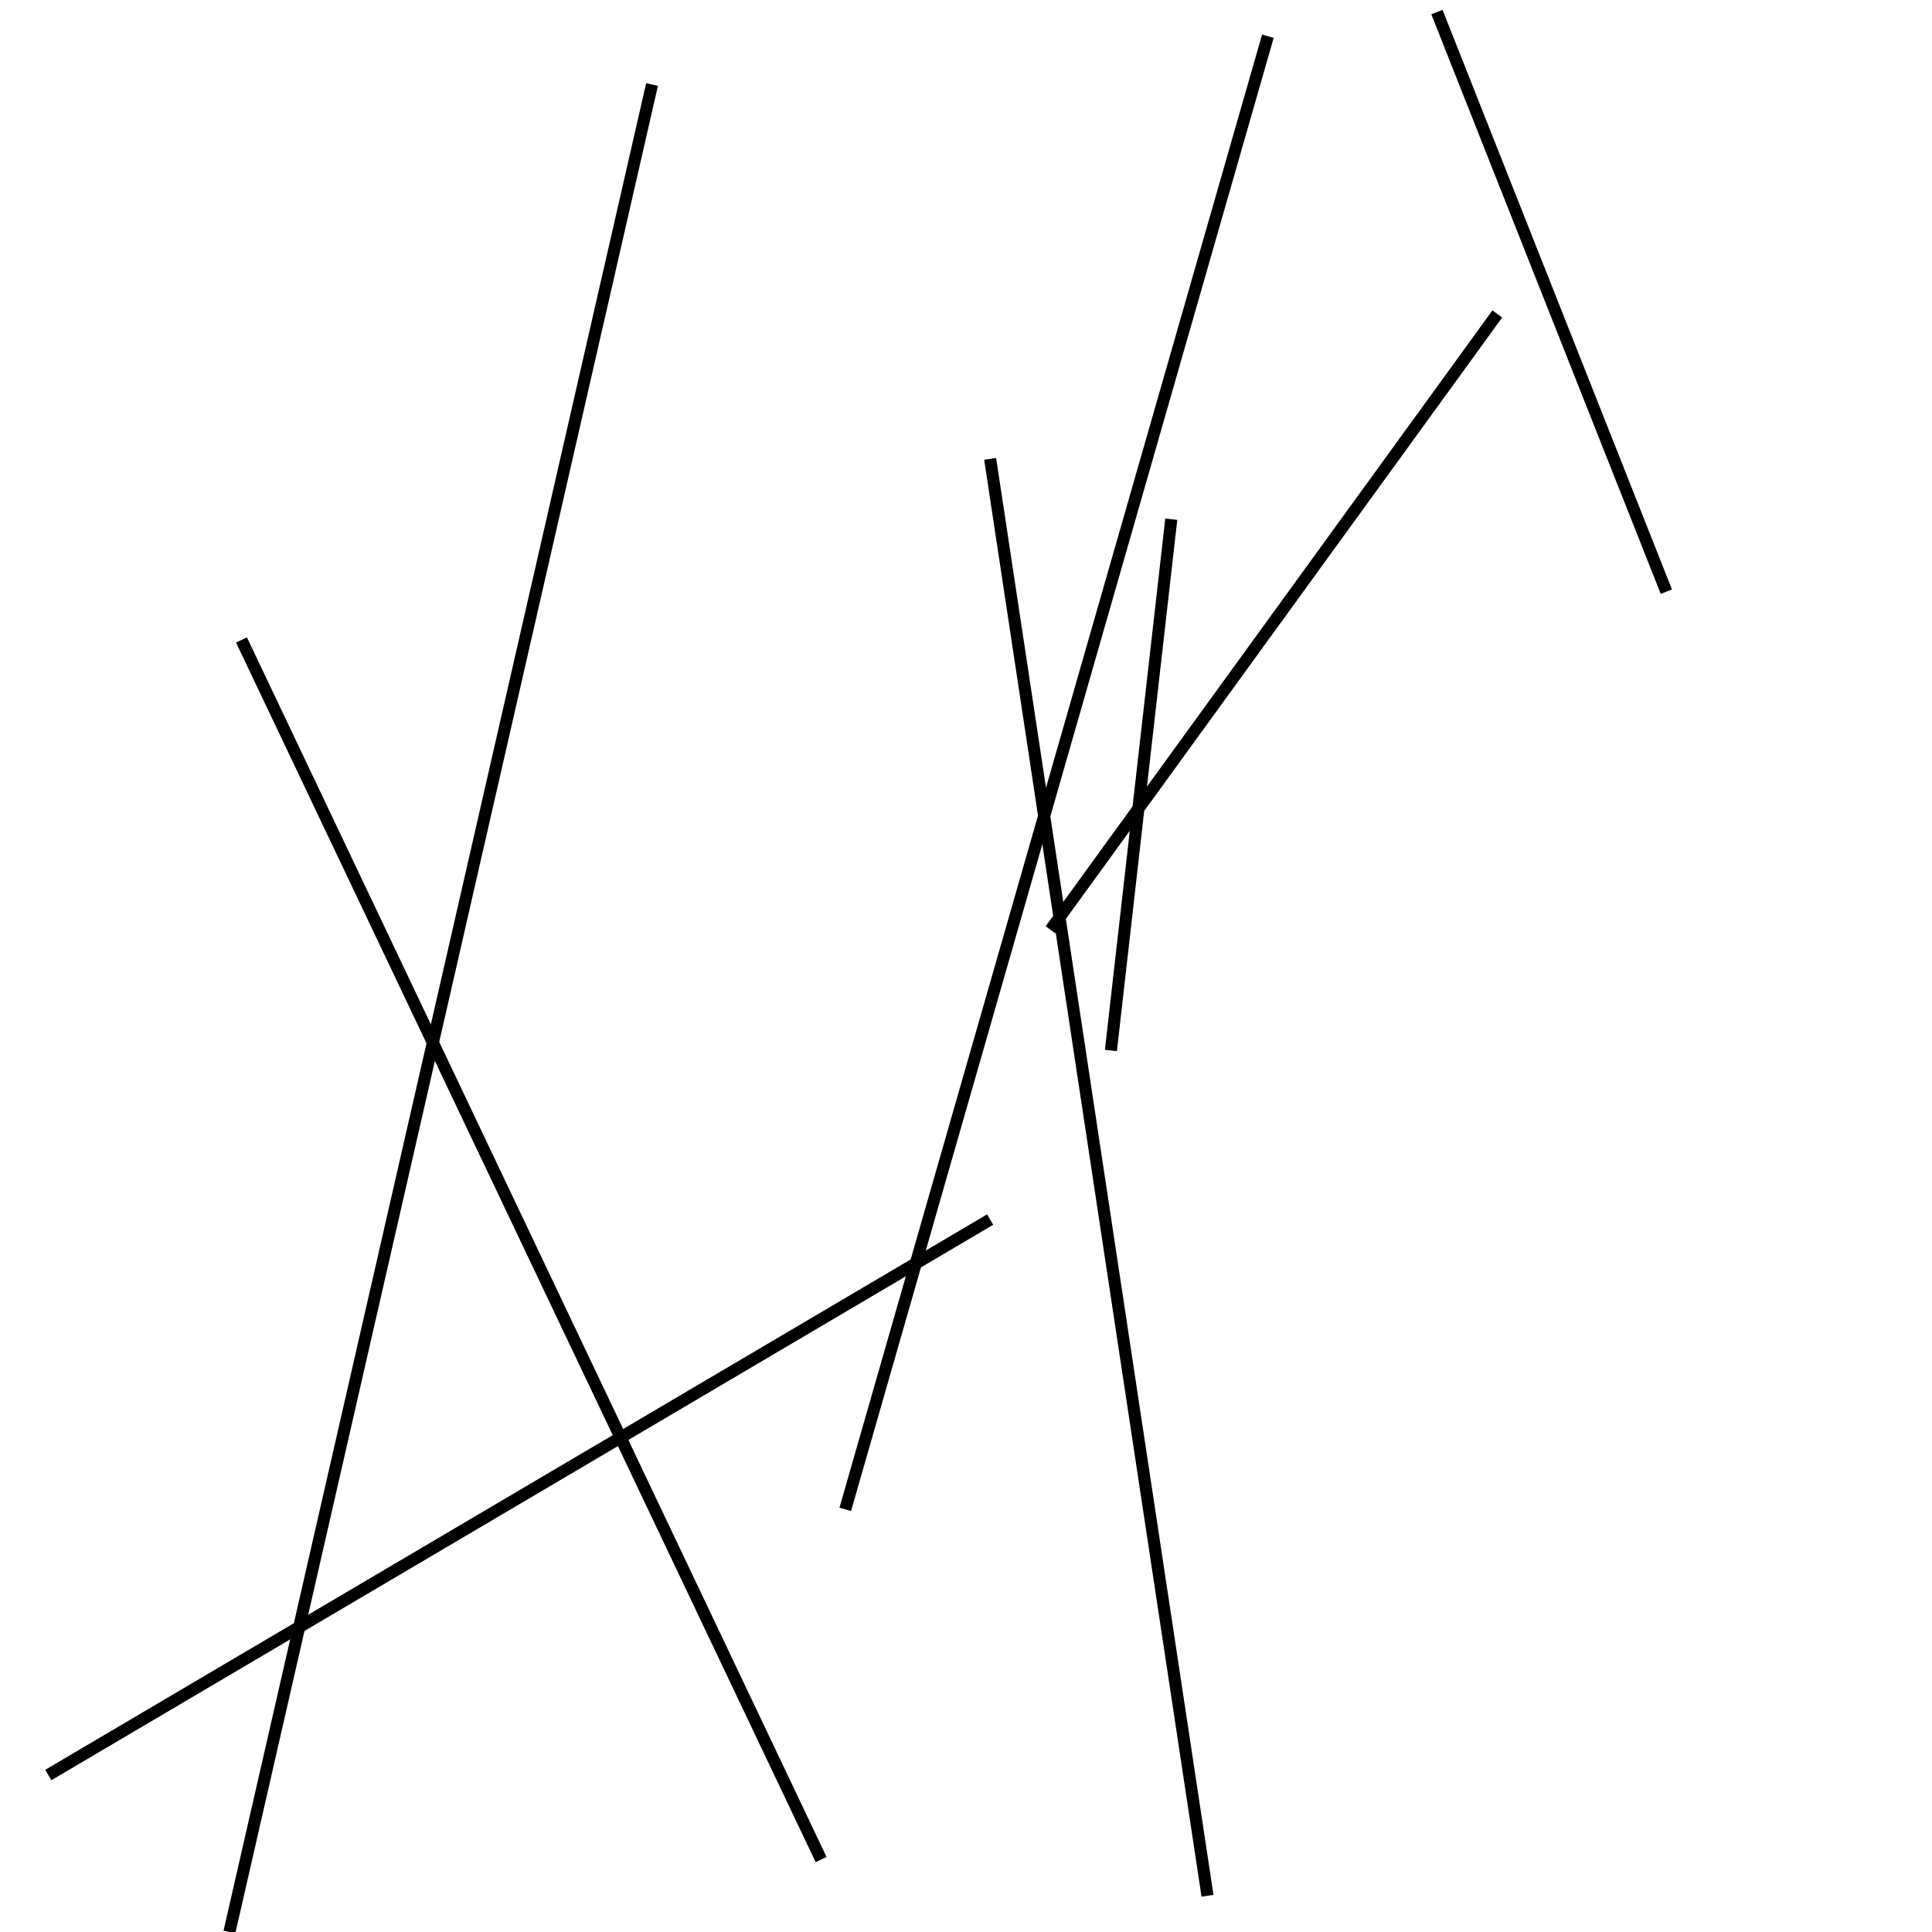 <?xml version="1.0" encoding="utf-8" ?>
<svg baseProfile="full" height="160" version="1.1" width="160" xmlns="http://www.w3.org/2000/svg" xmlns:ev="http://www.w3.org/2001/xml-events" xmlns:xlink="http://www.w3.org/1999/xlink"><defs /><line stroke="black" stroke-width="1" x1="70" x2="105" y1="125" y2="3" /><line stroke="black" stroke-width="1" x1="82" x2="100" y1="38" y2="157" /><line stroke="black" stroke-width="1" x1="68" x2="20" y1="154" y2="53" /><line stroke="black" stroke-width="1" x1="54" x2="19" y1="7" y2="160" /><line stroke="black" stroke-width="1" x1="124" x2="87" y1="26" y2="77" /><line stroke="black" stroke-width="1" x1="4" x2="82" y1="147" y2="101" /><line stroke="black" stroke-width="1" x1="119" x2="138" y1="1" y2="49" /><line stroke="black" stroke-width="1" x1="97" x2="92" y1="43" y2="87" /></svg>